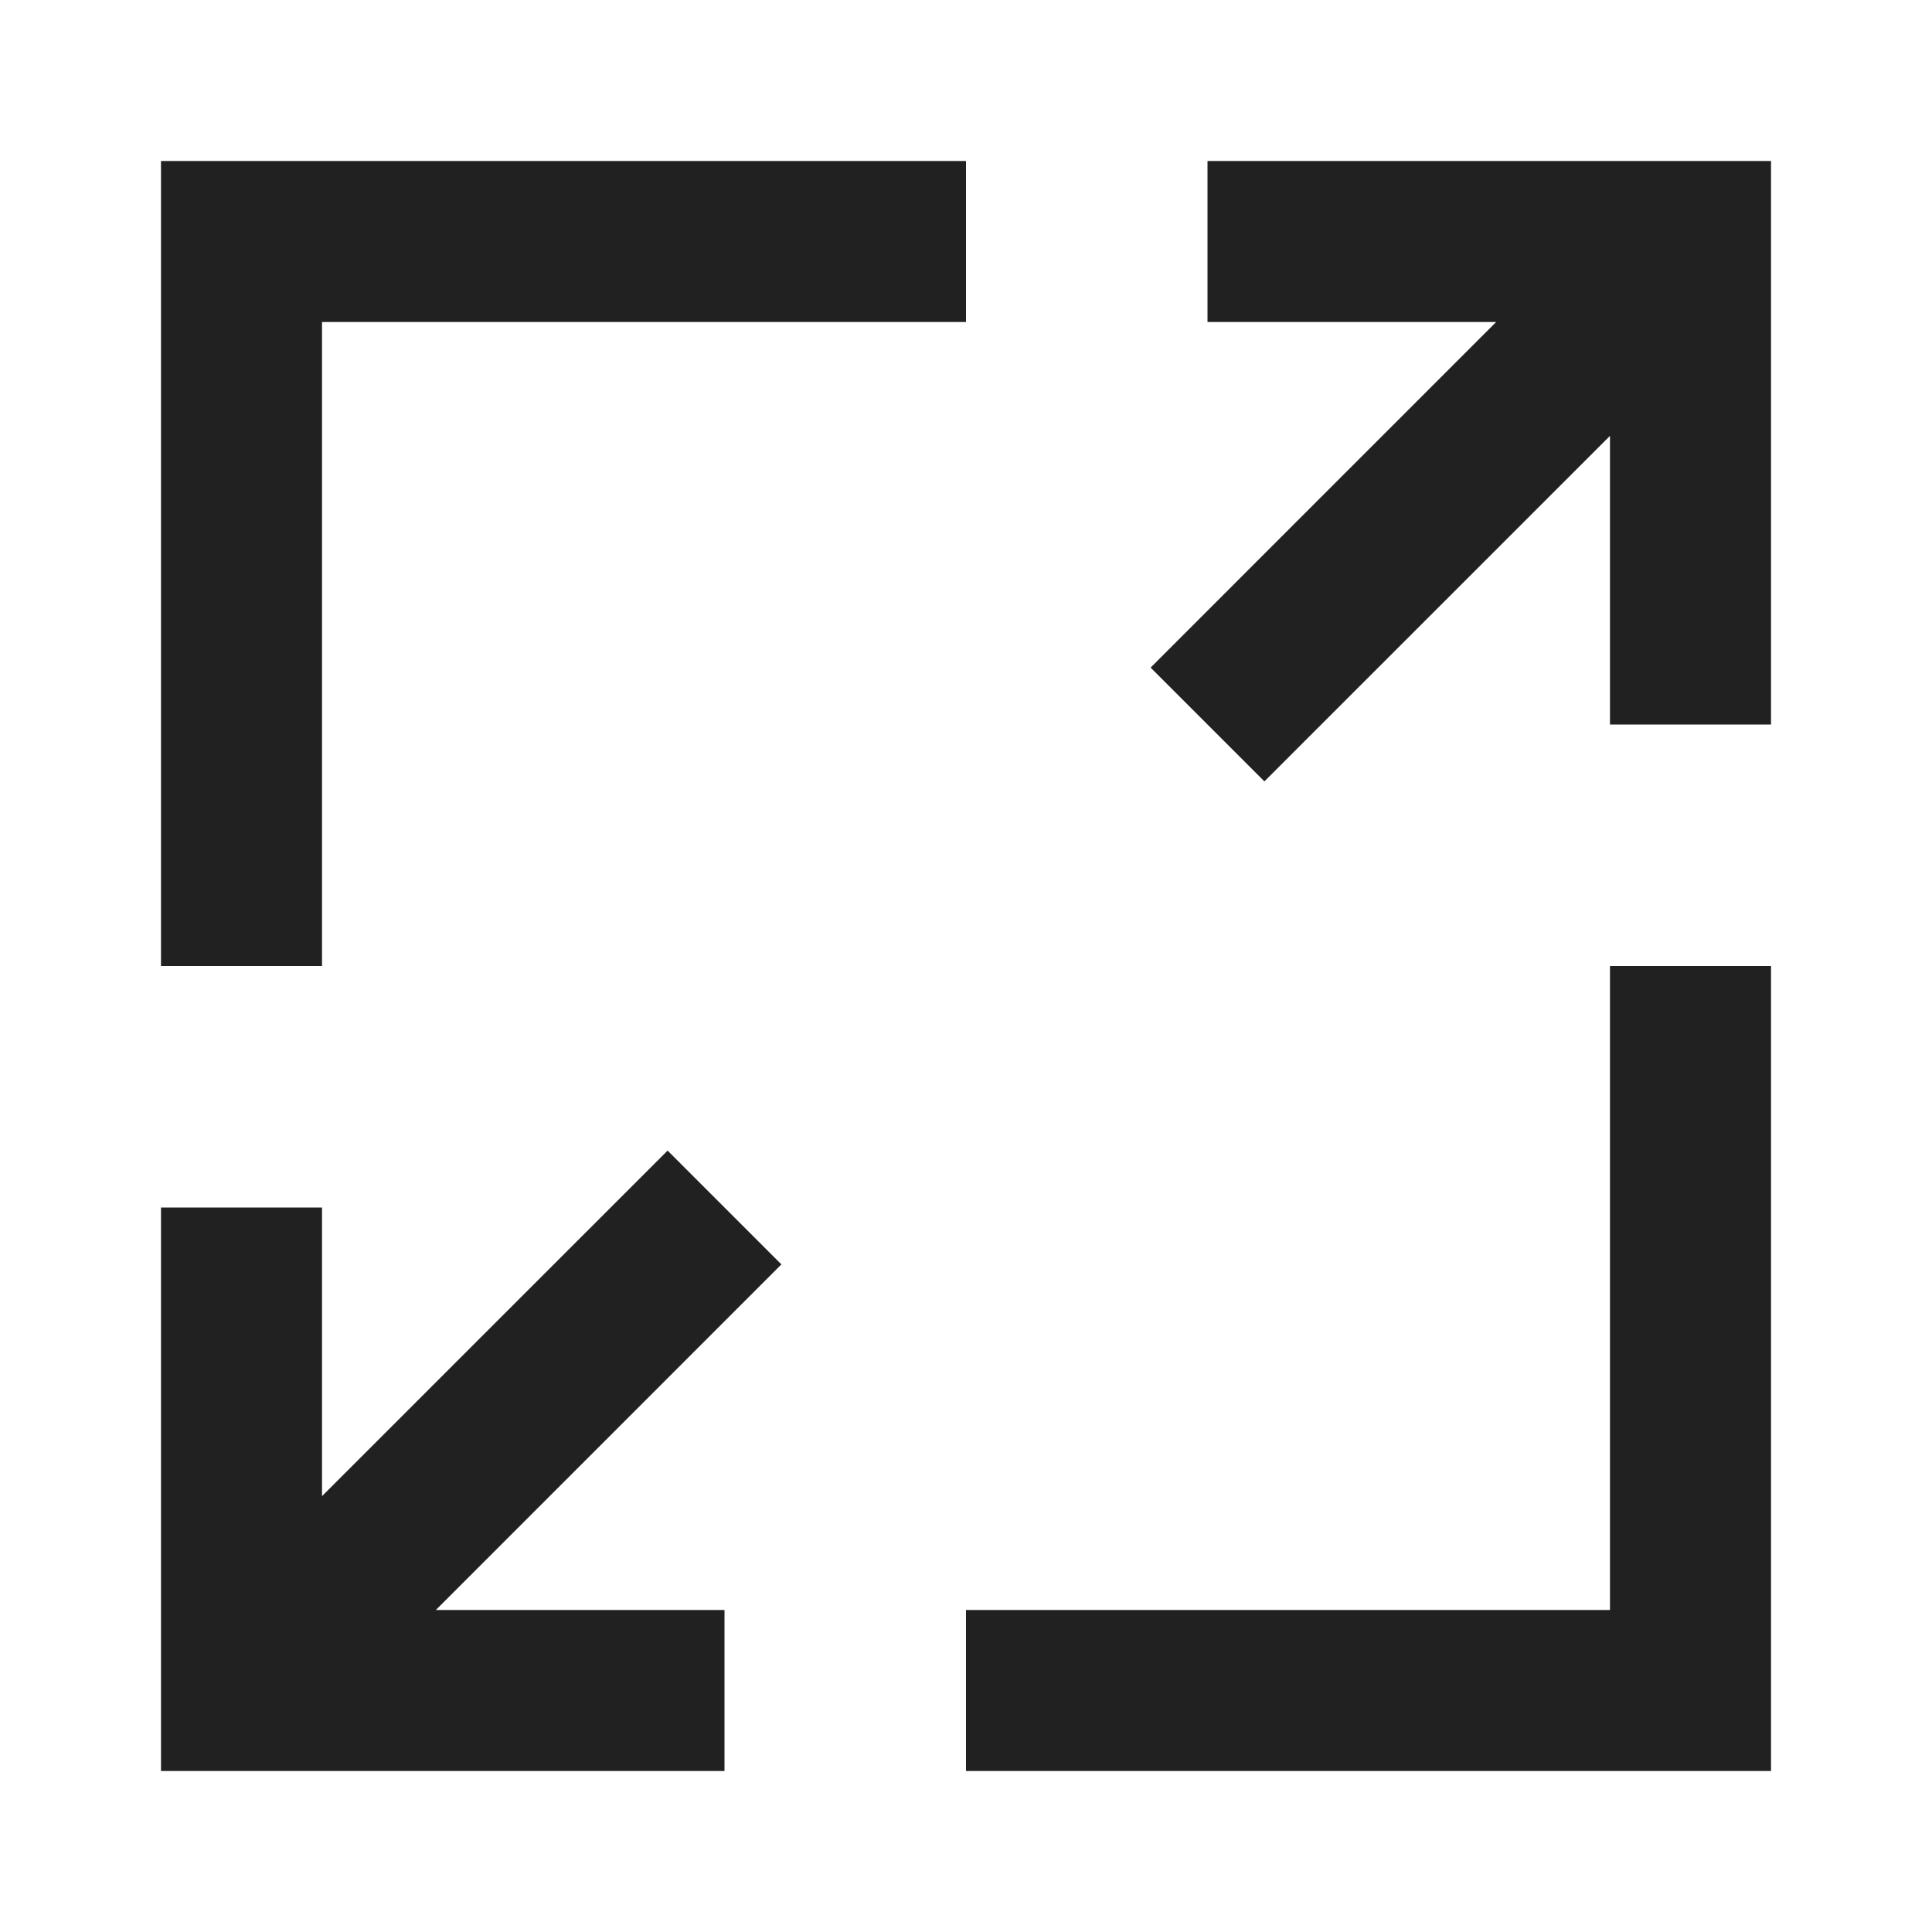 <svg width="40" height="40" viewBox="0 0 40 40" fill="none" xmlns="http://www.w3.org/2000/svg">
<path fill-rule="evenodd" clip-rule="evenodd" d="M6.667 6.667V20H3.333V3.333H20V6.667H6.667ZM26.178 16.178L33.333 9.024V15H36.667V3.333H25V6.667H30.976L23.822 13.822L26.178 16.178ZM33.333 20V33.333H20V36.667H36.667V20H33.333ZM15 36.667V33.333H9.024L16.178 26.178L13.822 23.822L6.667 30.976V25H3.333V36.667H15Z" fill="#212121"/>
</svg>
